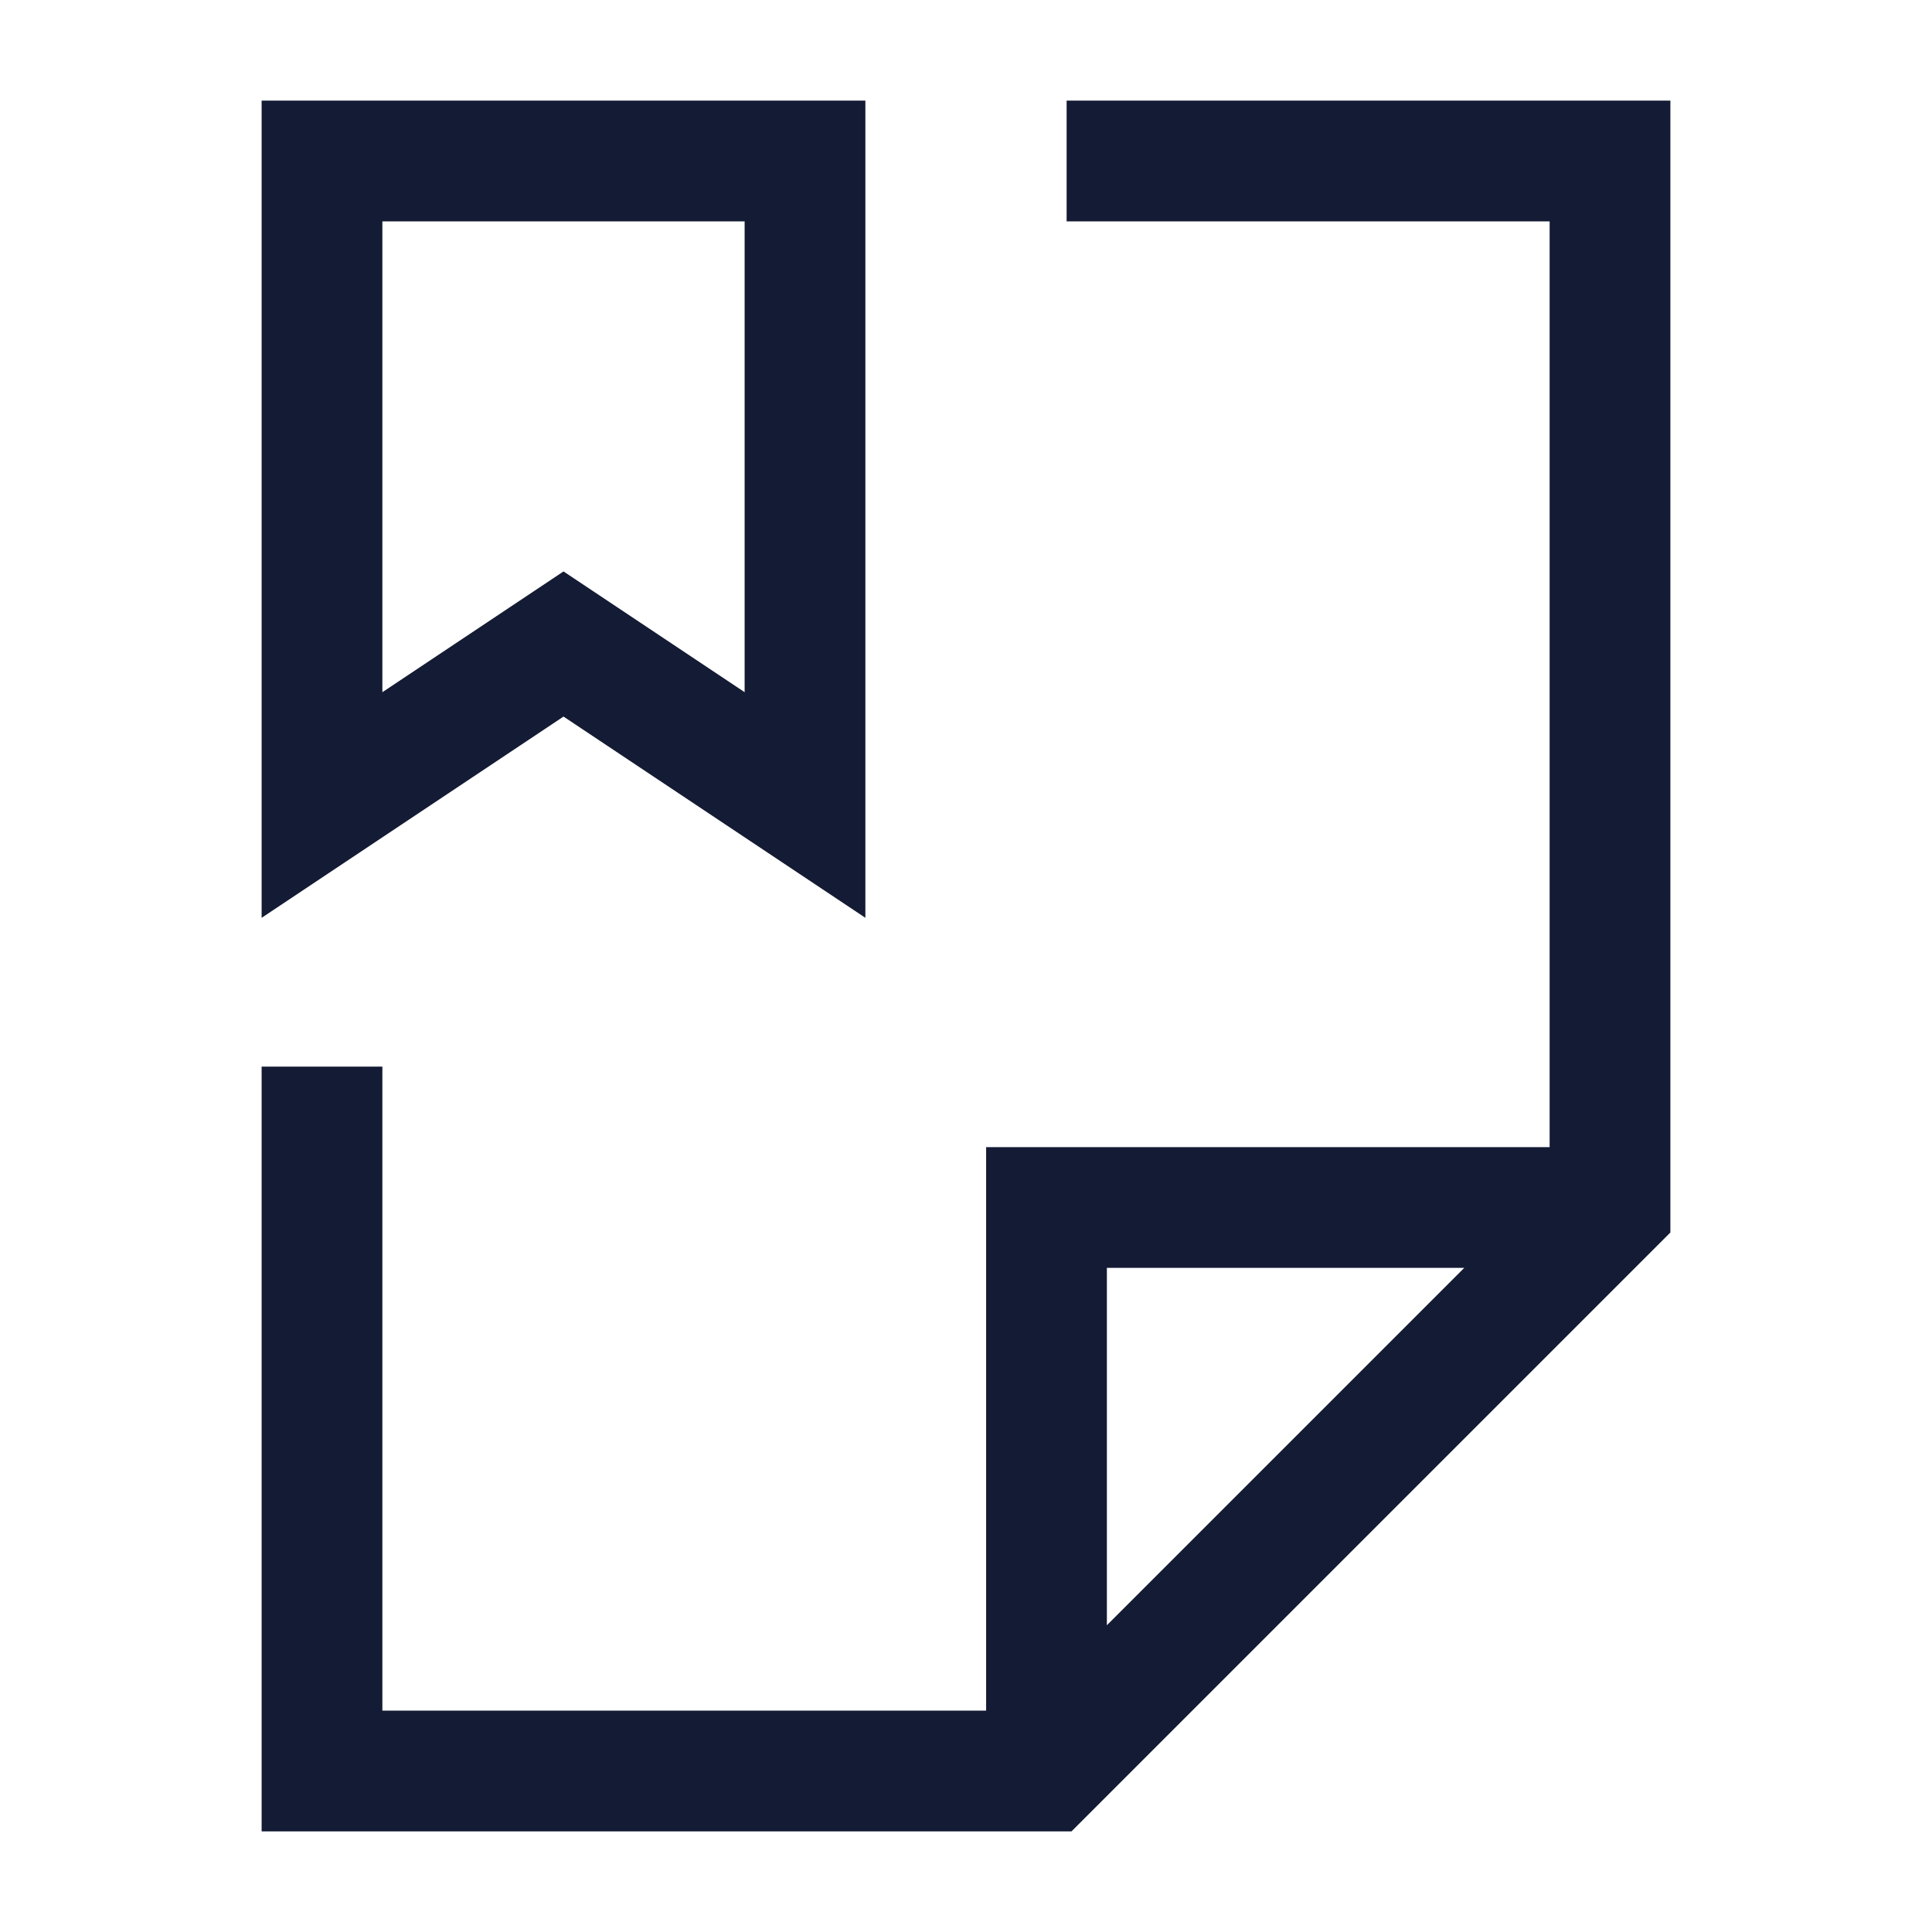 <svg width="24" height="24" viewBox="0 0 24 24" fill="none" xmlns="http://www.w3.org/2000/svg">
<path d="M13 21.5L13 15L19.5 15M14 2L20 2L20 15L13 22L4 22L4 14" stroke="#141B34" stroke-width="1.5" stroke-linecap="square"/>
<path d="M10 2H4V10L7 8L10 10V2Z" stroke="#141B34" stroke-width="1.5"/>
</svg>
